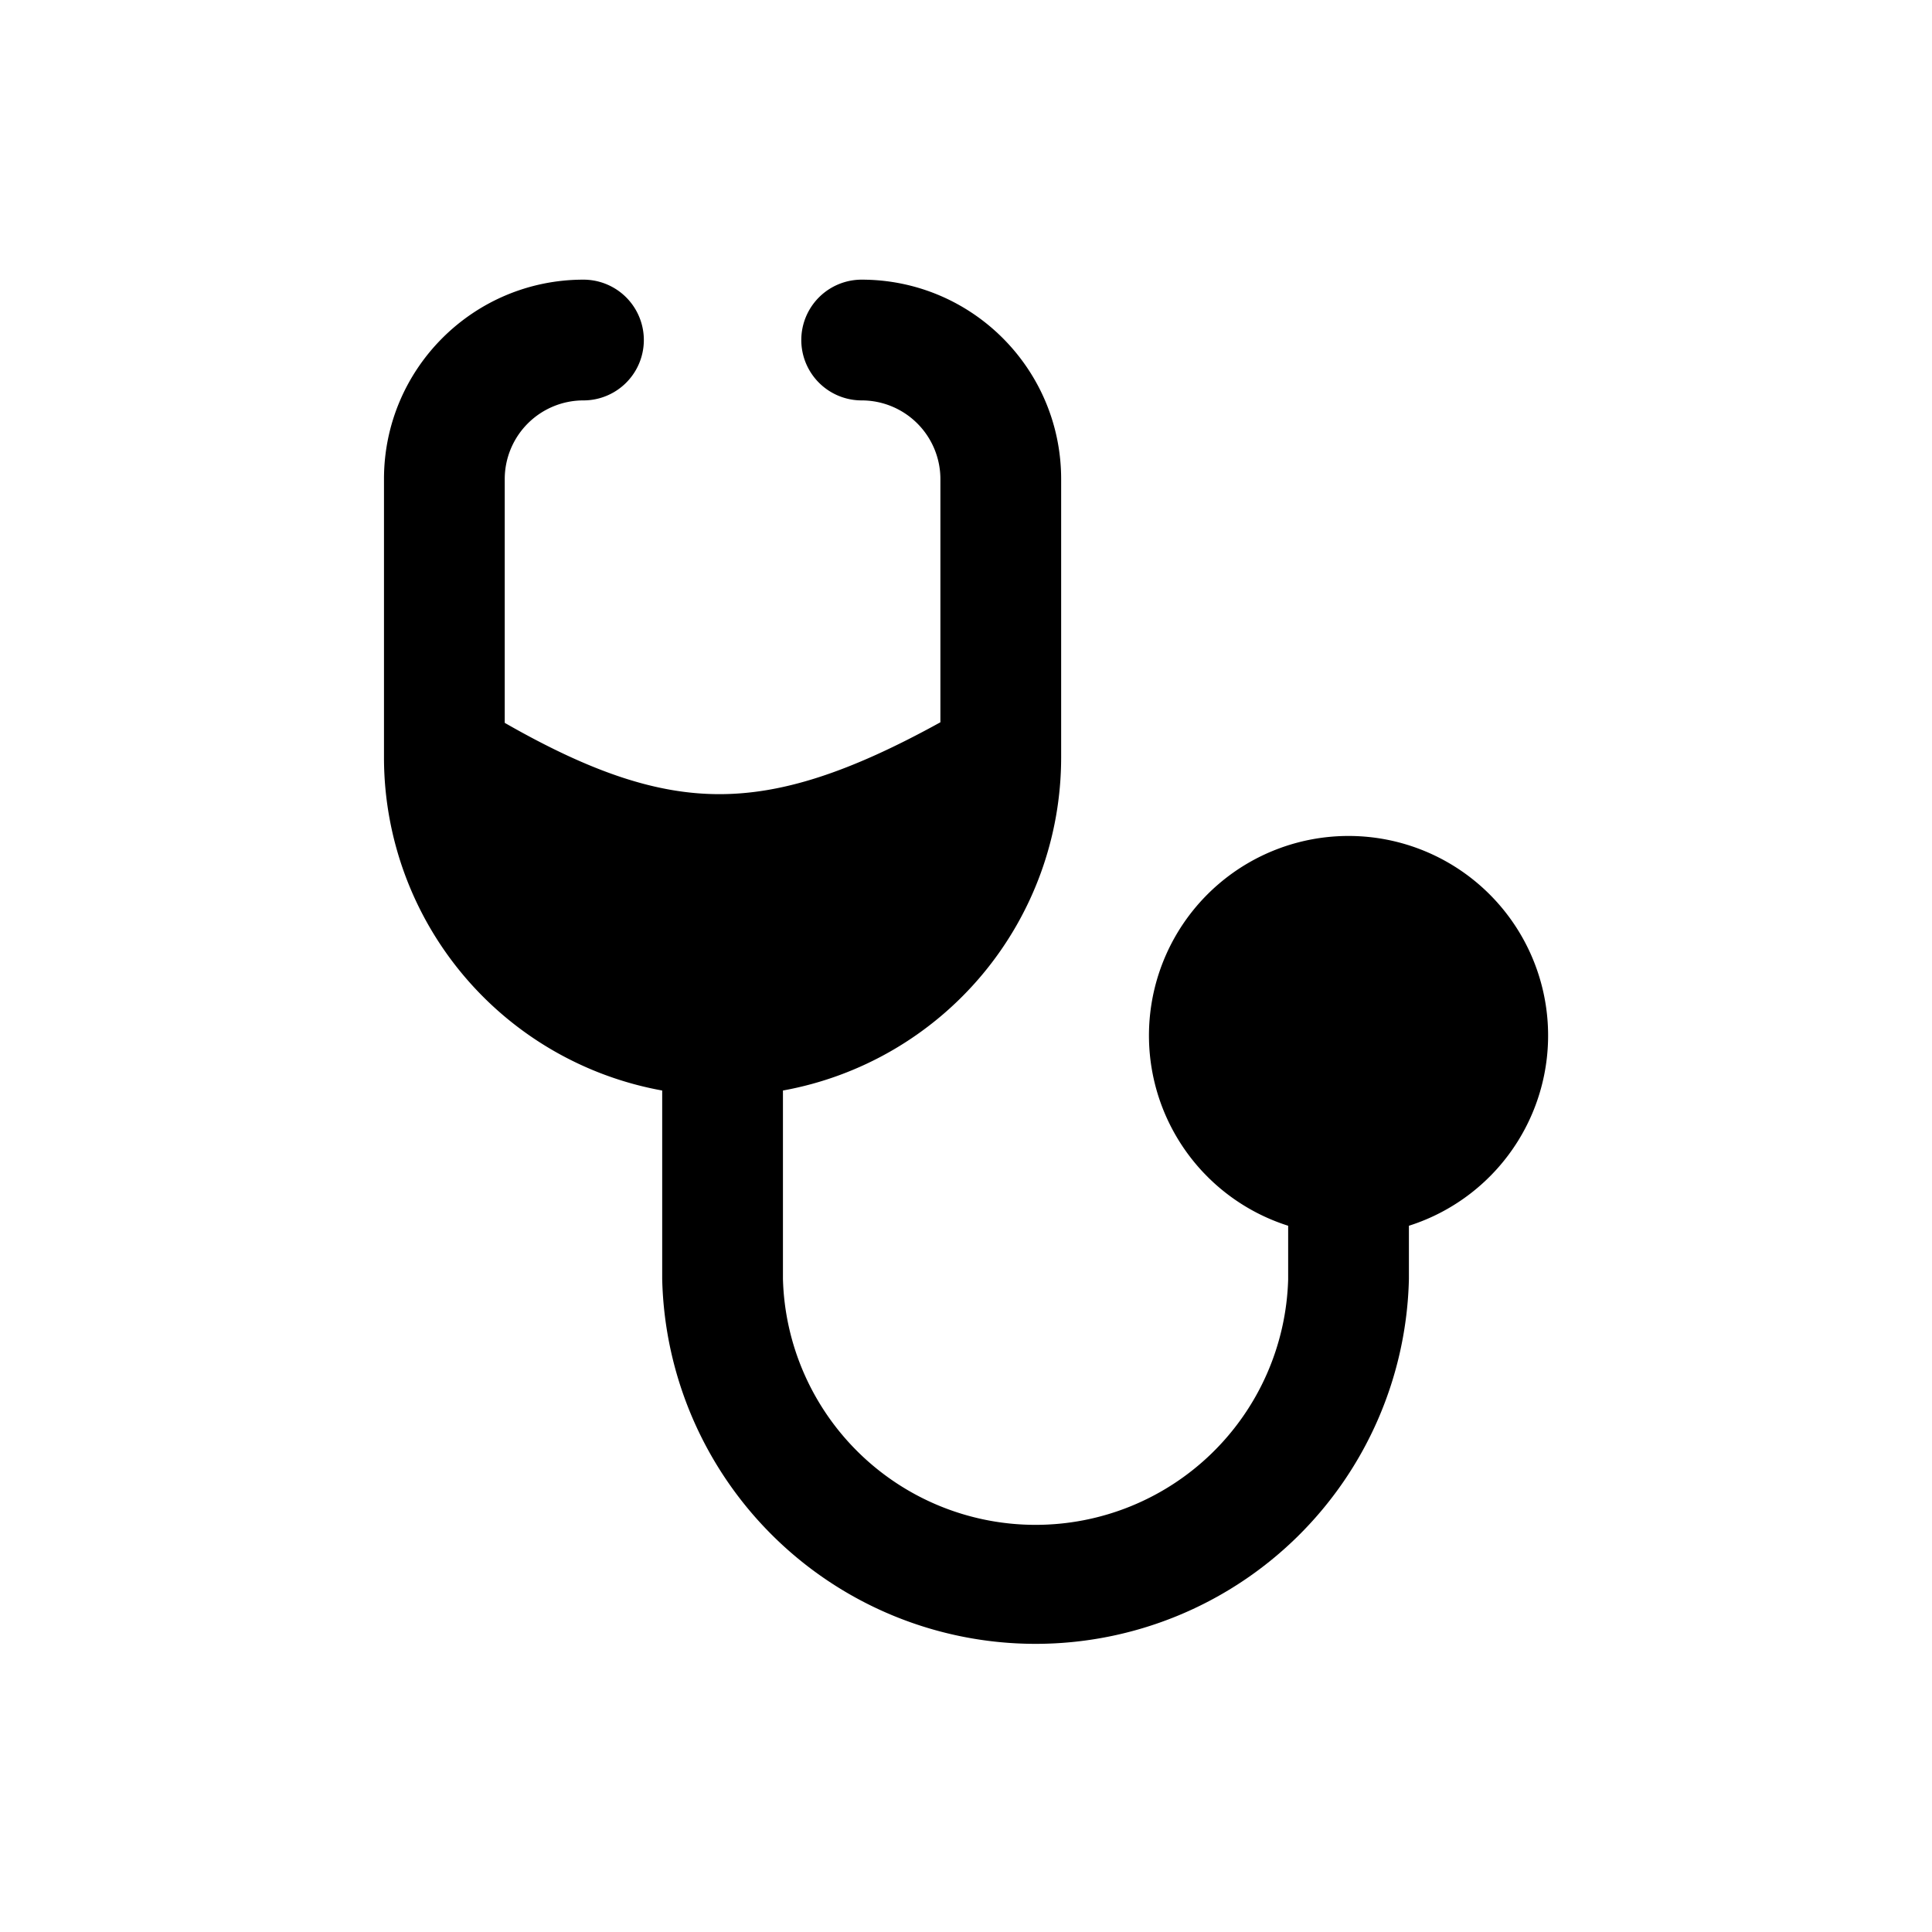 <svg xmlns="http://www.w3.org/2000/svg" width="20" height="20" fill="none" class="persona-icon" viewBox="0 0 20 20"><path fill="currentColor" d="M5.225 4.96v2.523c.908.52 1.582.738 2.222.738.644 0 1.338-.22 2.288-.744V4.96a.815.815 0 0 0-.815-.815.625.625 0 1 1 0-1.25c1.14 0 2.065.924 2.065 2.065v2.883a3.505 3.505 0 0 1-2.88 3.446v1.95a2.616 2.616 0 0 0 5.23.005v-.555a2.066 2.066 0 1 1 1.25 0v.55a3.866 3.866 0 0 1-7.73 0v-1.95a3.505 3.505 0 0 1-2.88-3.43v-2.9c0-1.14.924-2.064 2.065-2.064a.625.625 0 1 1 0 1.25.815.815 0 0 0-.815.815"/></svg>